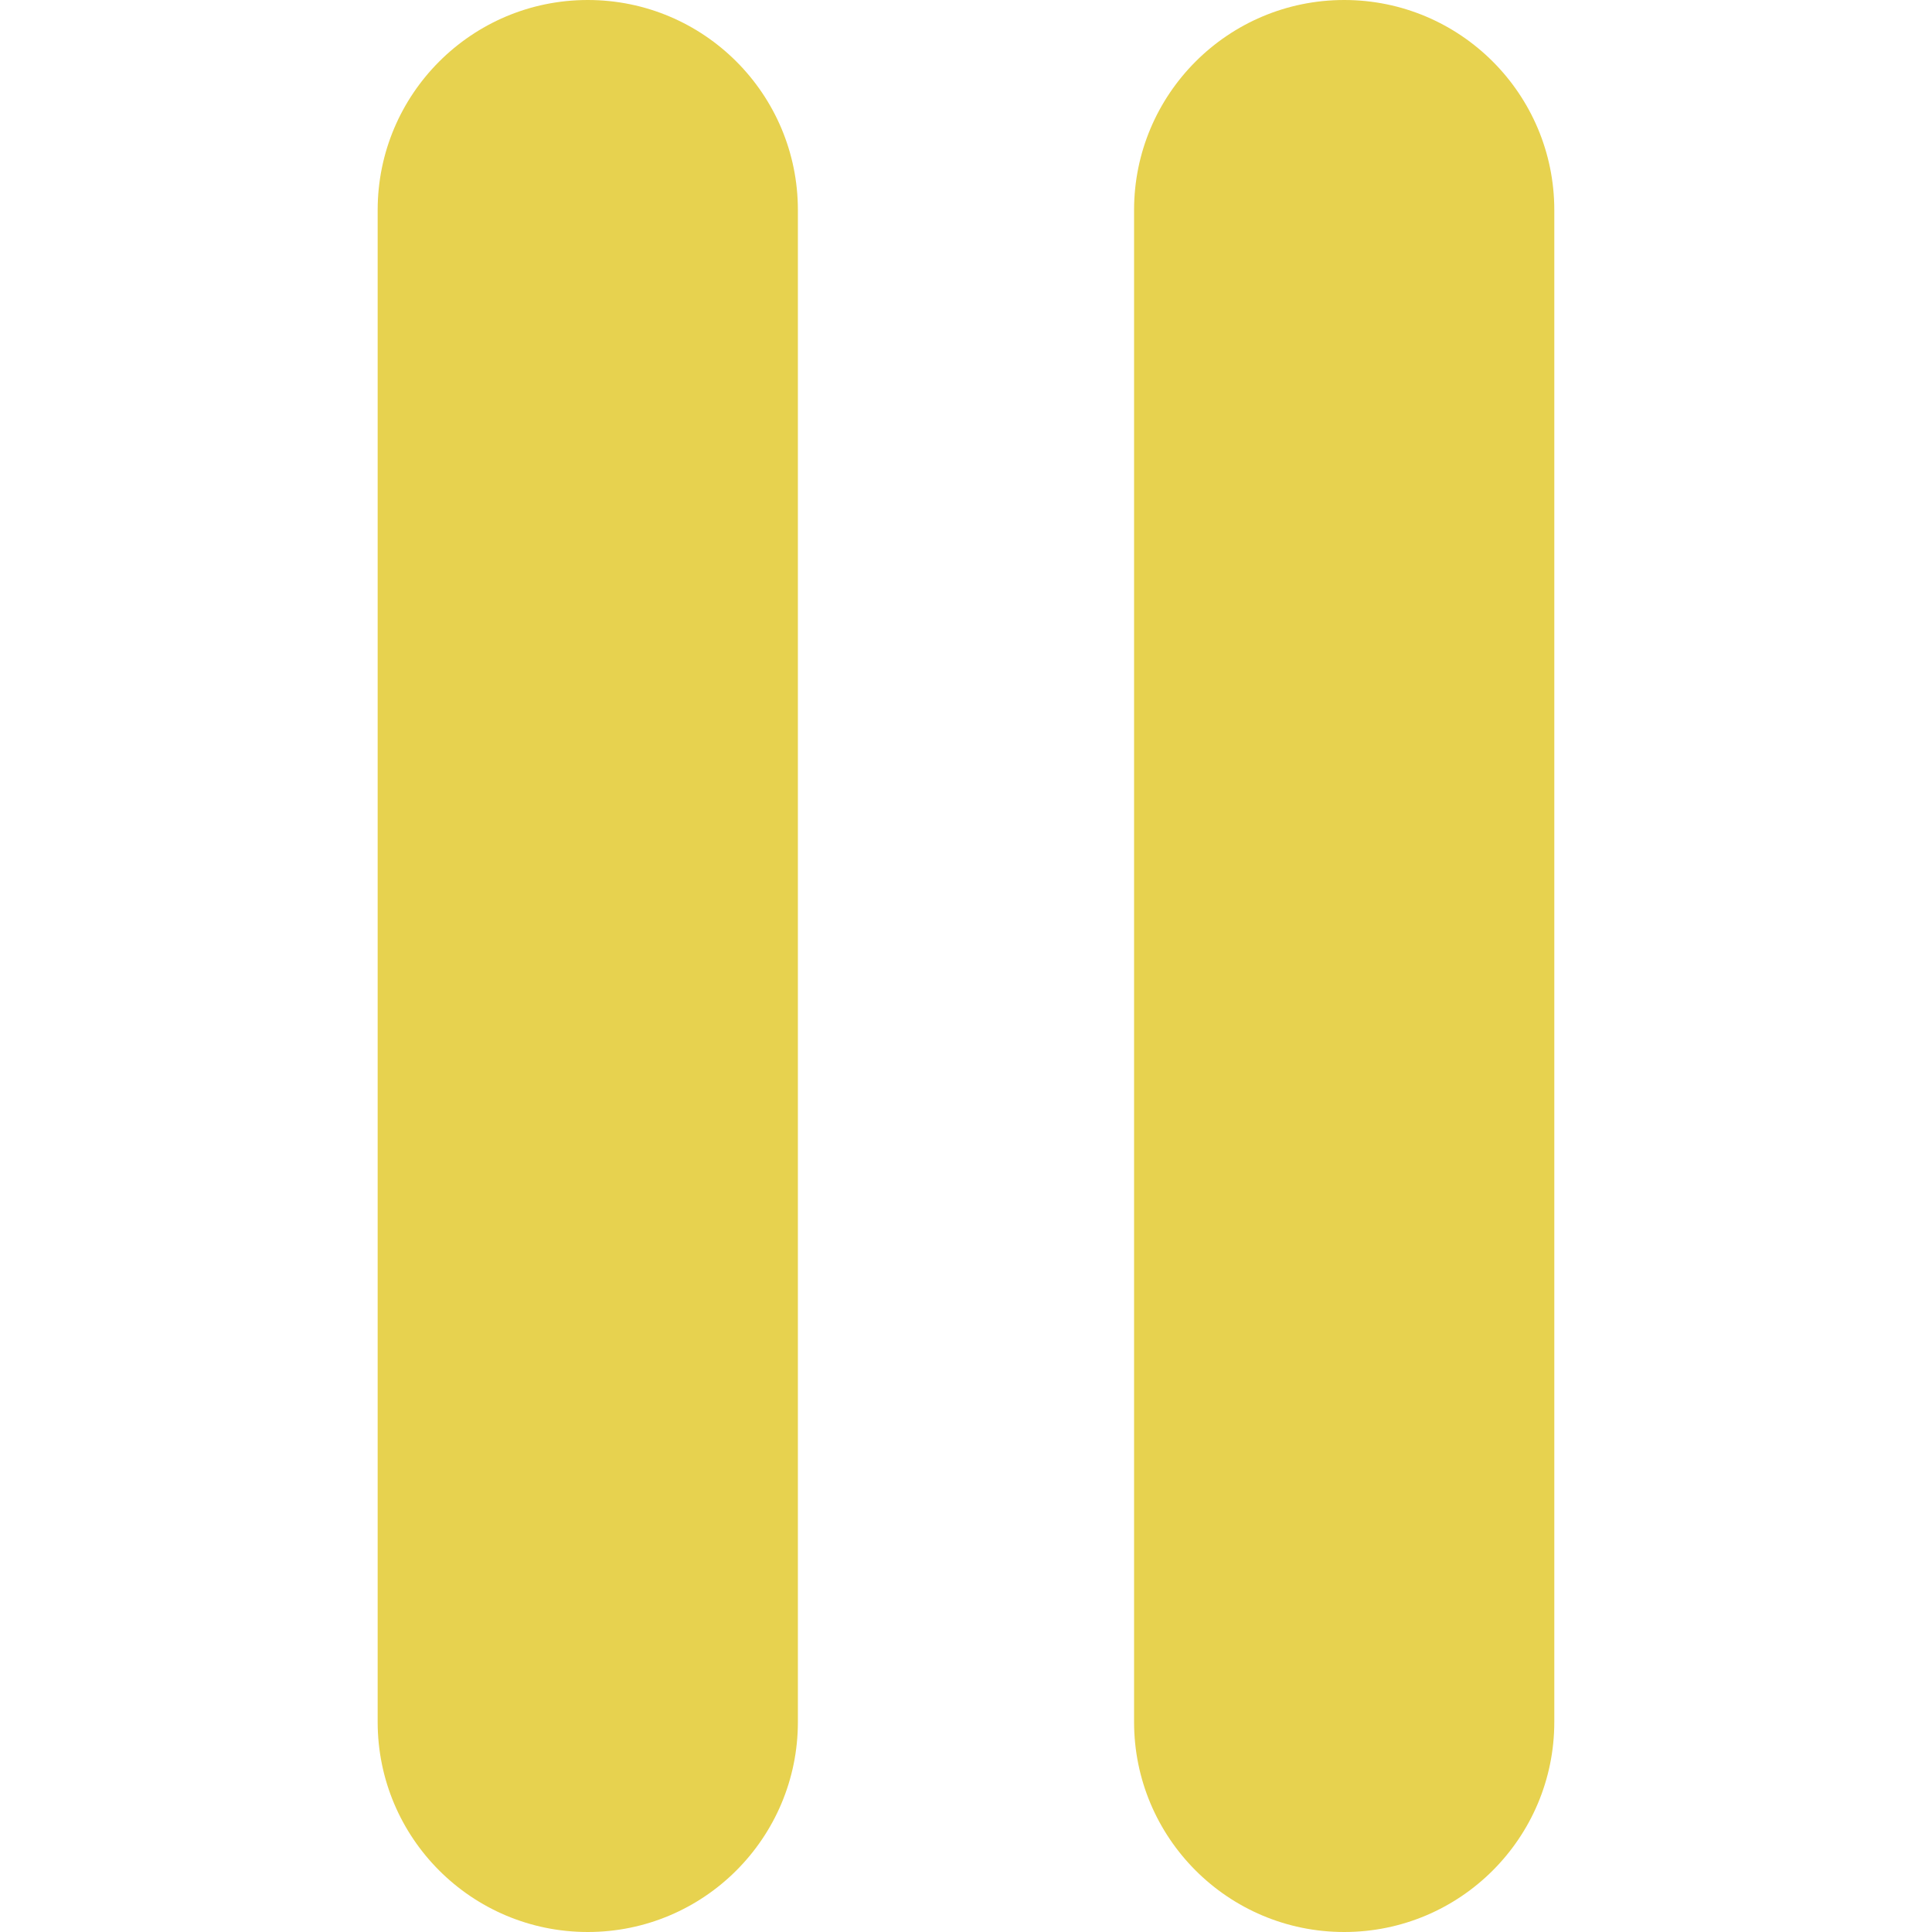 <?xml version="1.0" encoding="iso-8859-1"?>
<!-- Generator: Adobe Illustrator 16.0.0, SVG Export Plug-In . SVG Version: 6.00 Build 0)  -->
<!DOCTYPE svg PUBLIC "-//W3C//DTD SVG 1.1//EN" "http://www.w3.org/Graphics/SVG/1.1/DTD/svg11.dtd">
<svg xmlns="http://www.w3.org/2000/svg" xmlns:xlink="http://www.w3.org/1999/xlink" version="1.1" id="Capa_1" x="0px" y="0px" width="512px" height="512px" viewBox="0 0 45.975 45.975" style="enable-background:new 0 0 45.975 45.975;" xml:space="preserve">
<g>
	<g>
		<path d="M13.987,0c-2.762,0-5,2.239-5,5v35.975c0,2.763,2.238,5,5,5s5-2.238,5-5V5C18.987,2.238,16.75,0,13.987,0z" fill="#E7D24F"/>
		<path d="M31.987,0c-2.762,0-5,2.239-5,5v35.975c0,2.762,2.238,5,5,5s5-2.238,5-5V5C36.987,2.239,34.749,0,31.987,0z" fill="#E7D24F"/>
	</g>
</g>
<g>
</g>
<g>
</g>
<g>
</g>
<g>
</g>
<g>
</g>
<g>
</g>
<g>
</g>
<g>
</g>
<g>
</g>
<g>
</g>
<g>
</g>
<g>
</g>
<g>
</g>
<g>
</g>
<g>
</g>
</svg>
